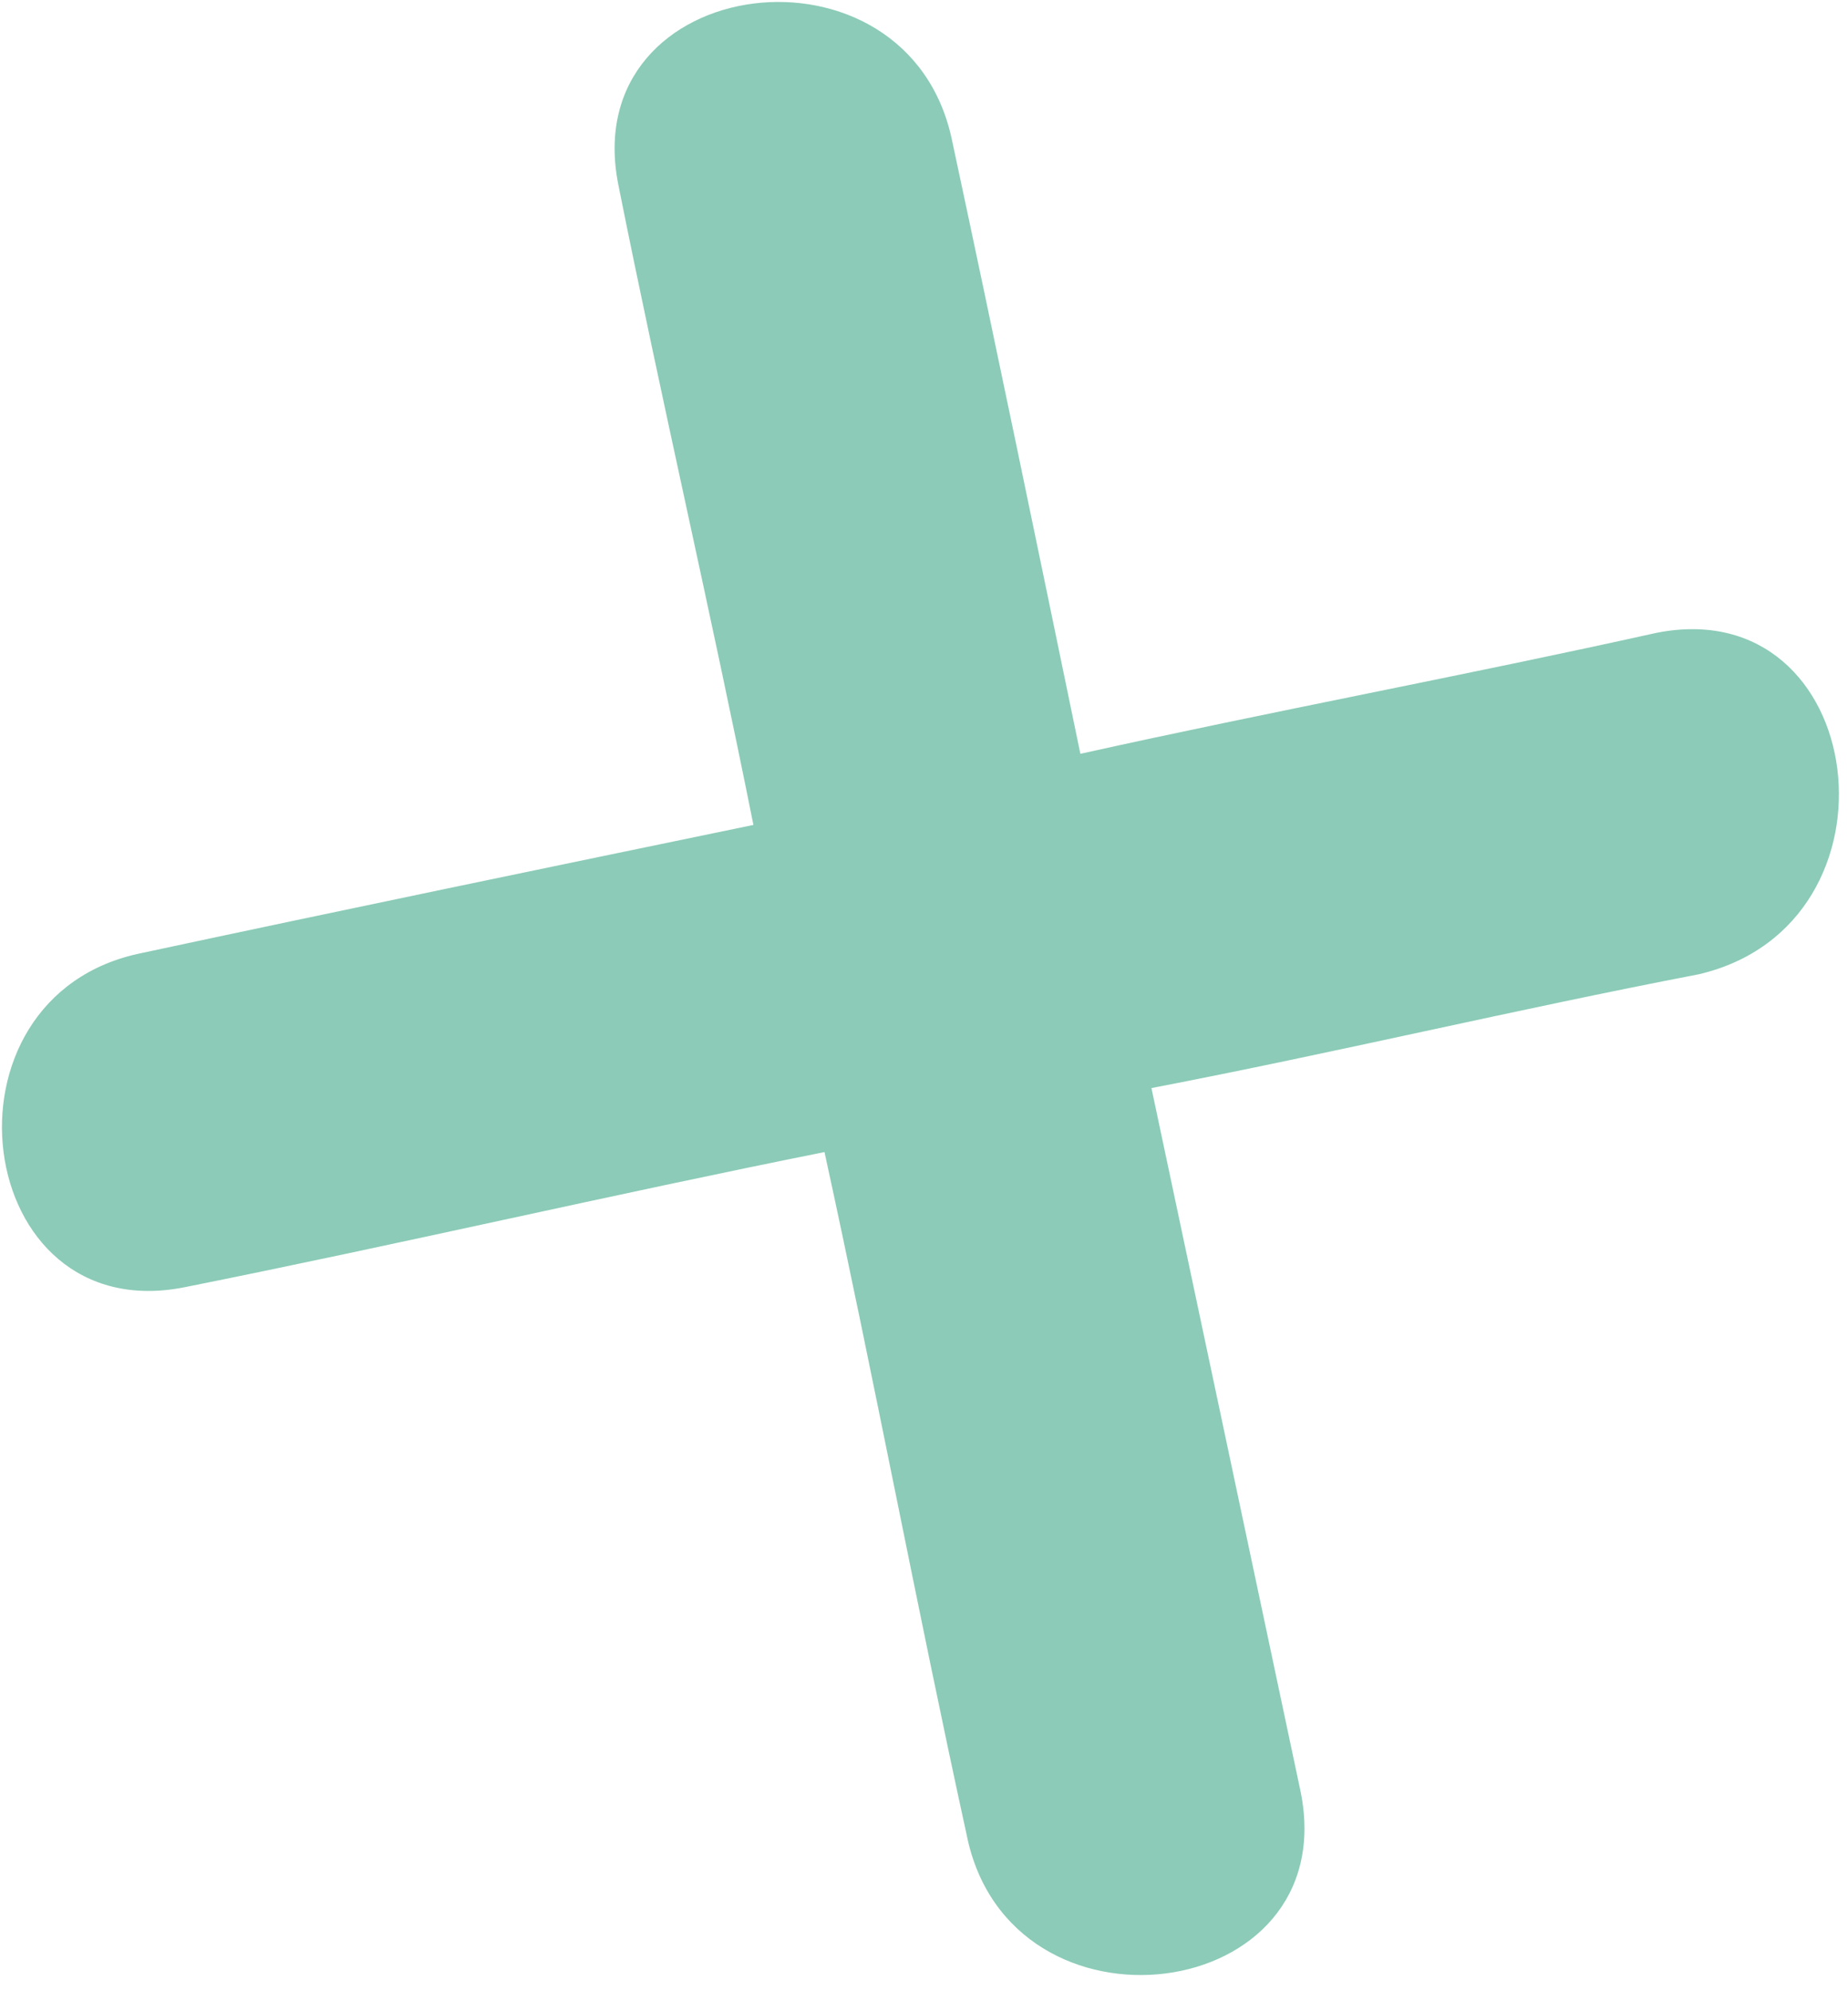 <svg width="26" height="28" fill="none" xmlns="http://www.w3.org/2000/svg"><path d="M23.3 8.9c-2.7.6-5.4 1.1-8.1 1.7-.6-2.9-1.2-5.8-1.8-8.6-.6-3-5.3-2.4-4.7.6.6 3 1.3 6 1.9 9-2.9.6-5.8 1.2-8.6 1.8-3 .6-2.4 5.3.6 4.7 3-.6 6-1.3 9-1.9.7 3.2 1.3 6.4 2 9.6.6 3 5.3 2.4 4.7-.6l-2.1-9.9c2.6-.5 5.1-1.1 7.7-1.6 3-.7 2.4-5.4-.6-4.8z" fill="#8BCBB7"/></svg>
